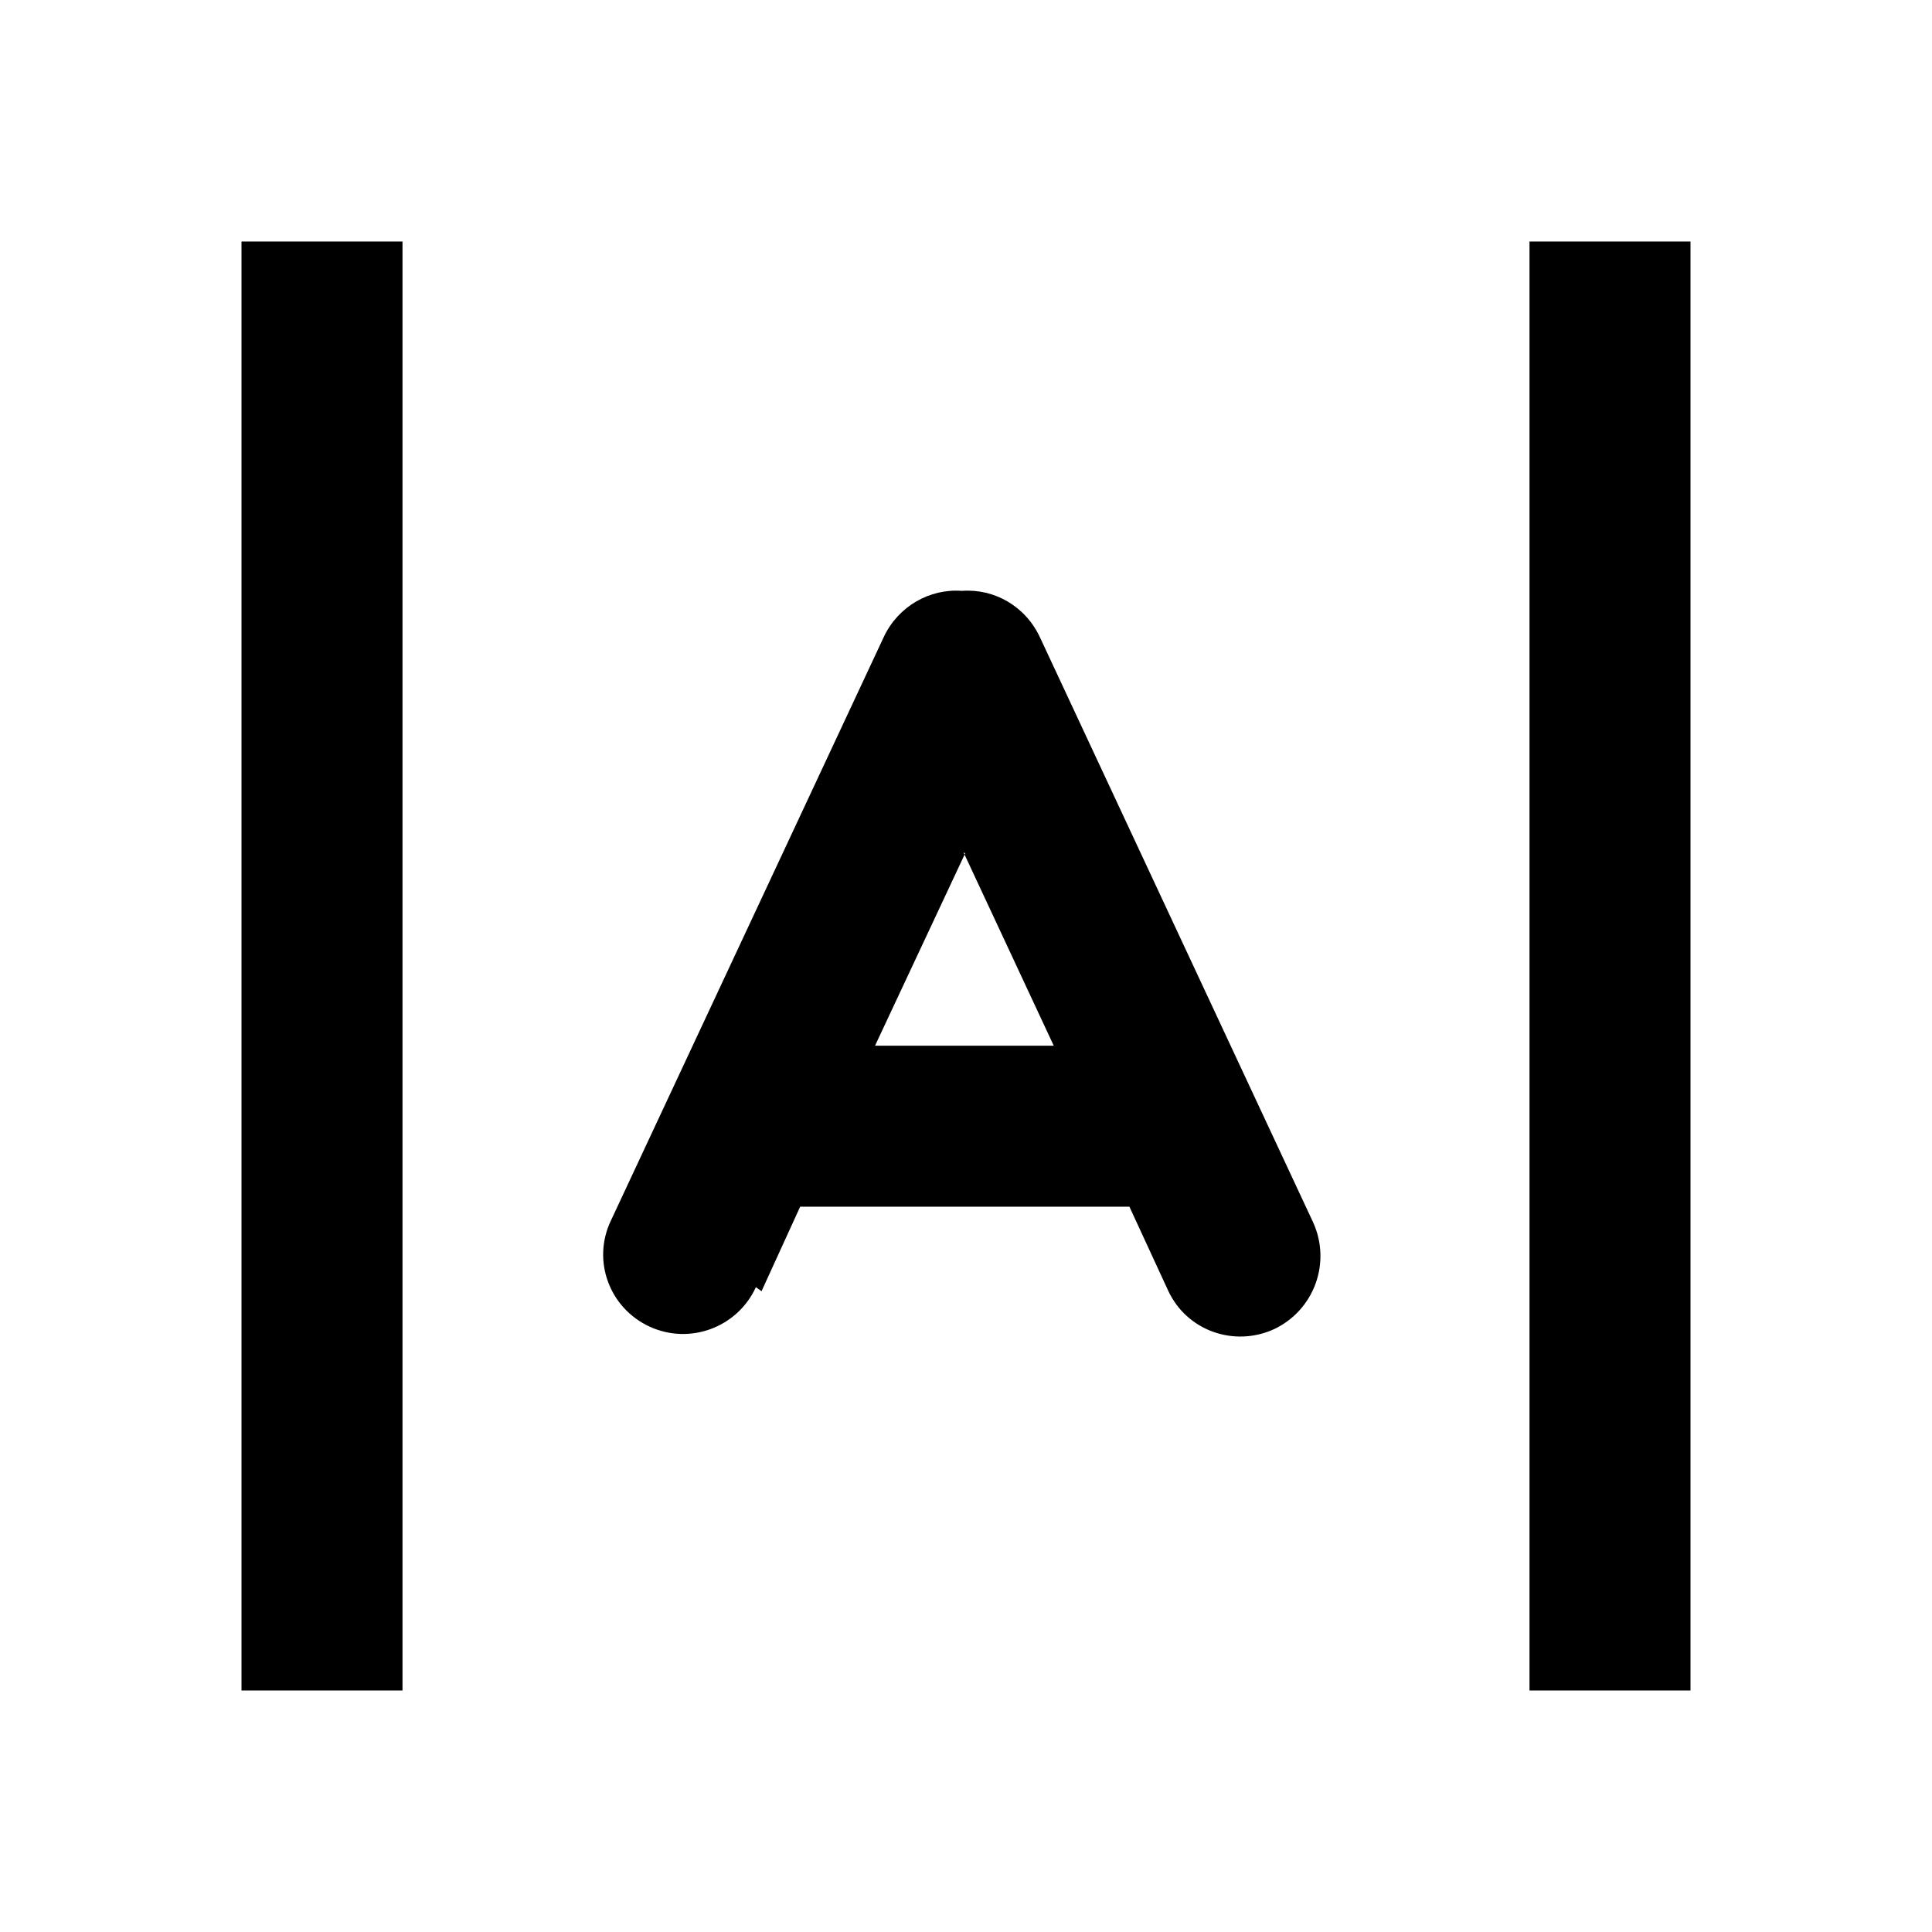 <svg viewBox="0 0 24 24" xmlns="http://www.w3.org/2000/svg"><g><path d="M19 21h2V3h-2v18Z"/><path d="M5 21H3V3h2v18Z"/><path fill-rule="evenodd" d="M9.46 16.04l.48-1.05h4.09l.48 1.04c.23.5.82.71 1.32.48 .5-.24.71-.83.48-1.33l-3.39-7.26c-.18-.39-.57-.61-.97-.58 -.4-.03-.79.19-.97.57l-3.39 7.25c-.24.5-.02 1.09.48 1.32 .5.23 1.09.01 1.32-.49Zm2.53-5.44l-1.12 2.39h2.22l-1.12-2.4Z"/></g></svg>